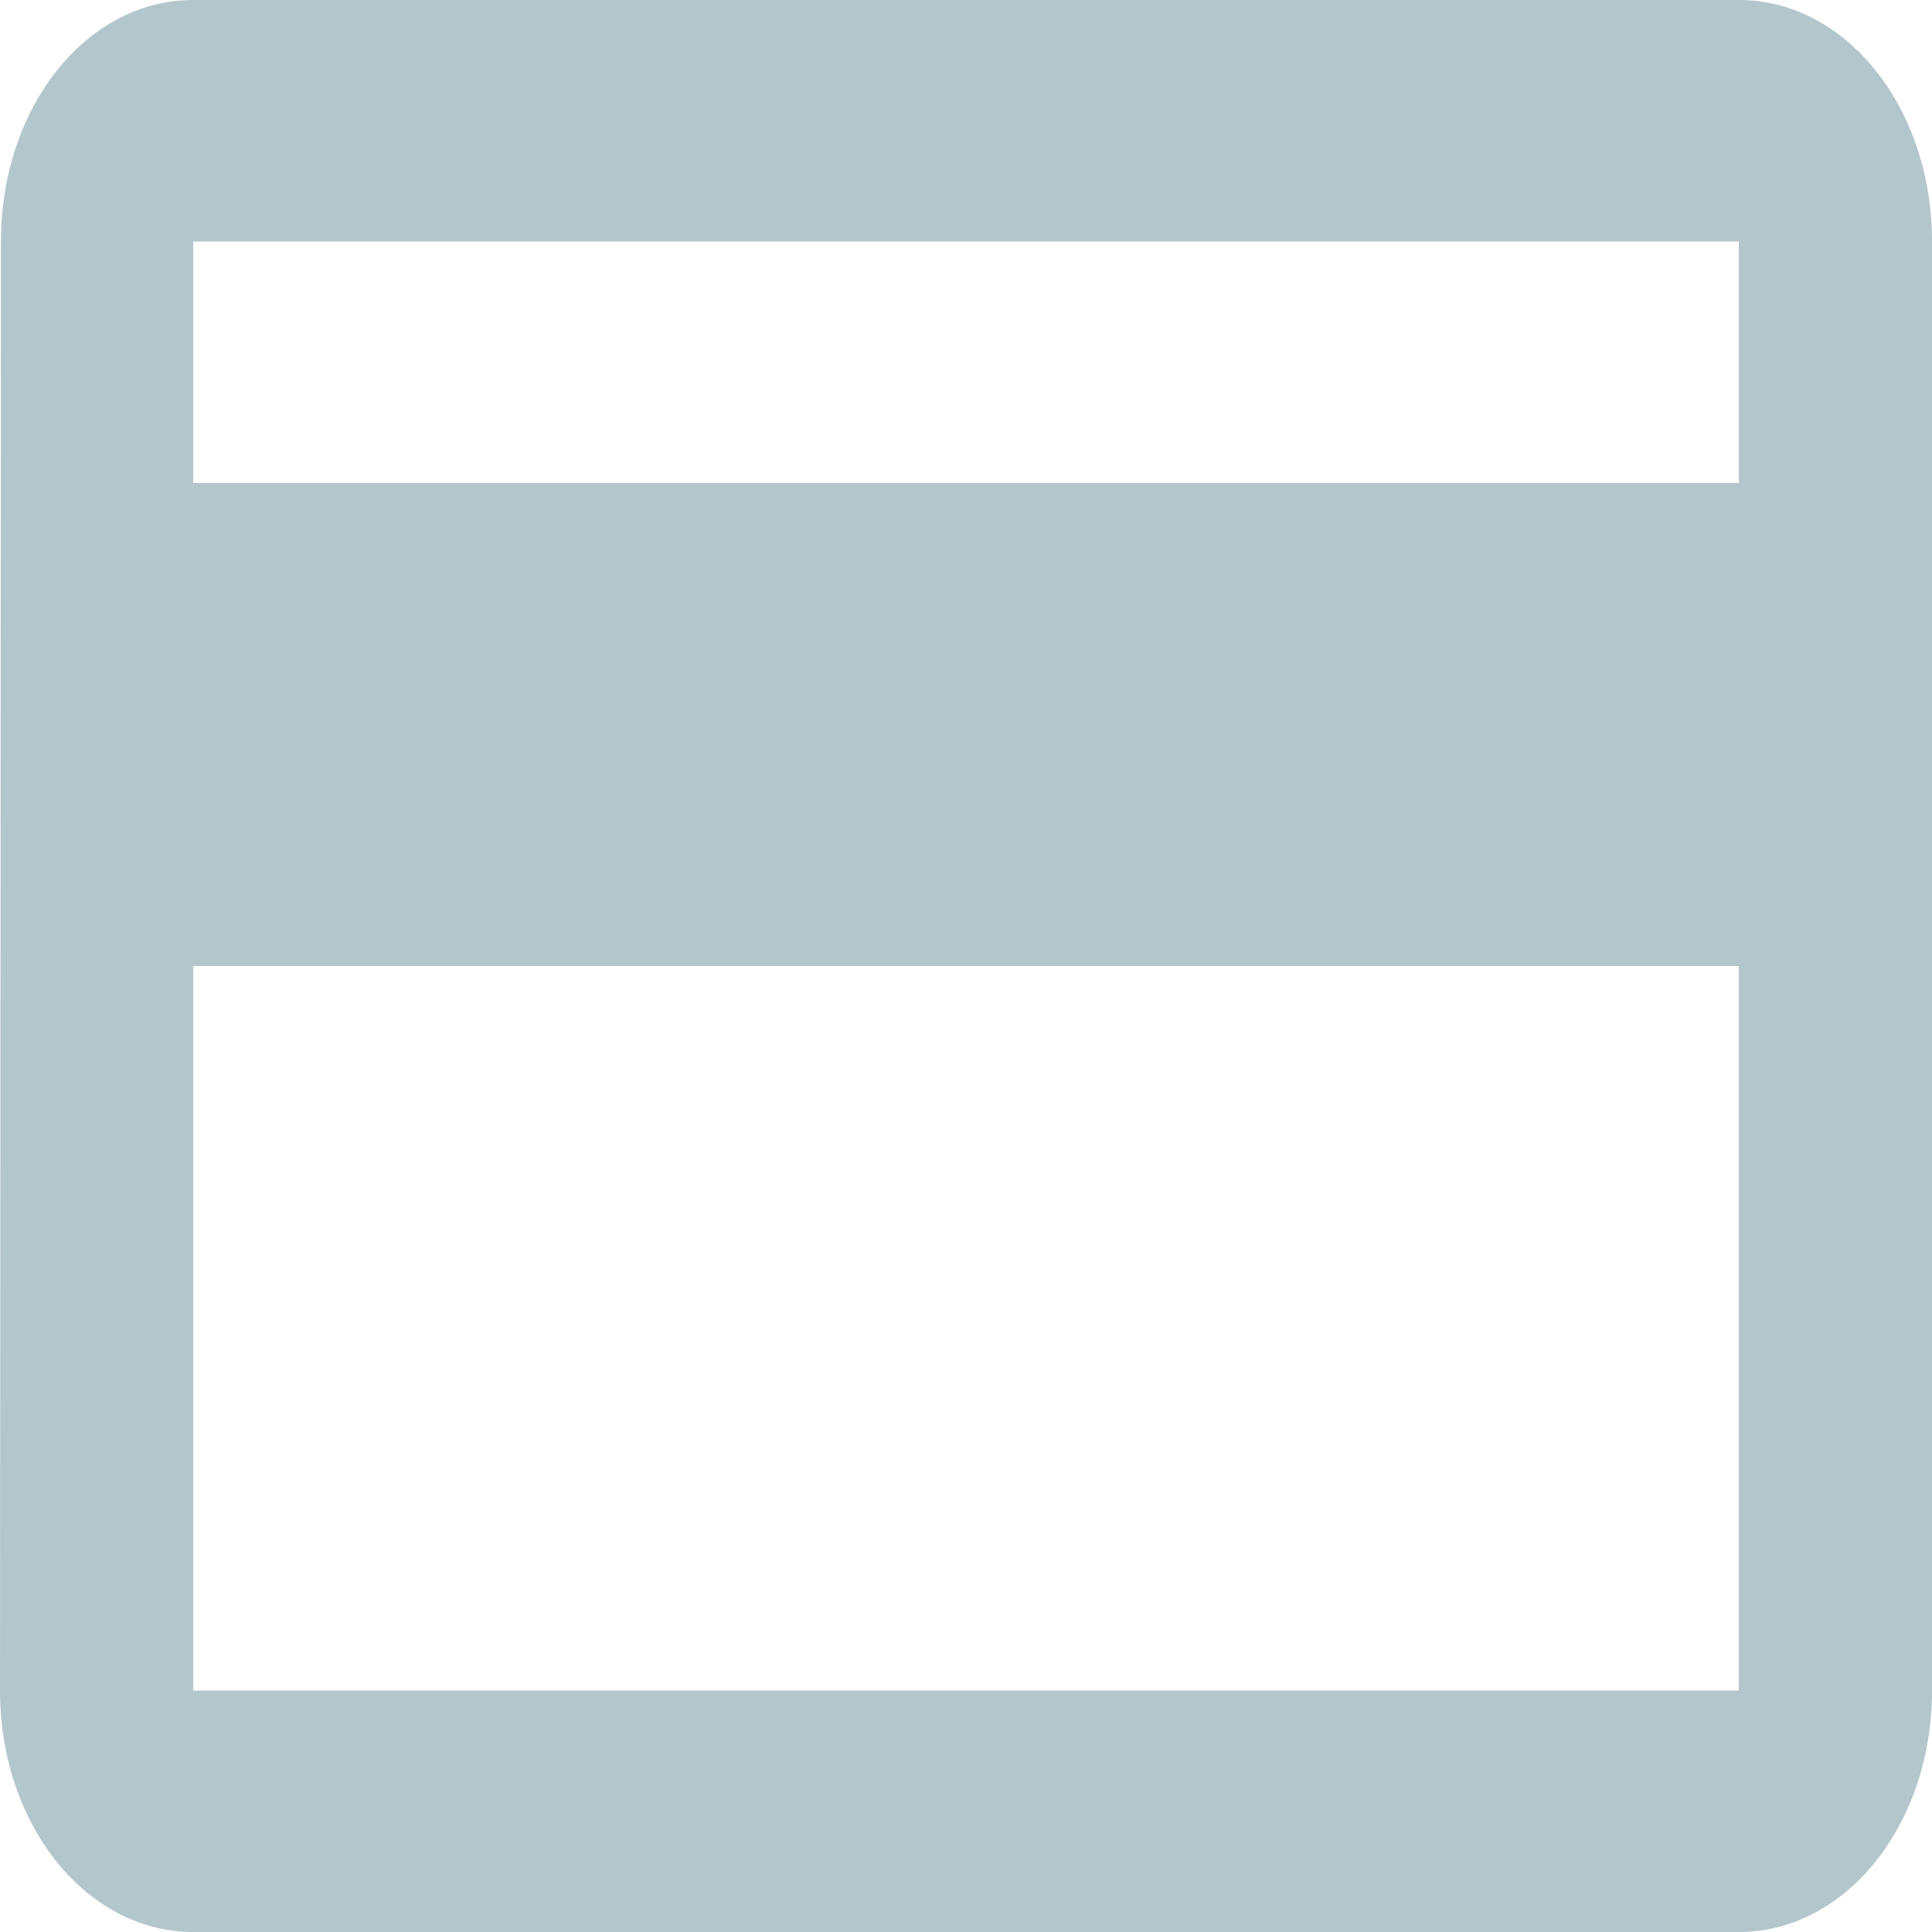 <svg width="28" height="28" viewBox="0 0 28 28" fill="none" xmlns="http://www.w3.org/2000/svg">
<path d="M25.2 0H2.8C1.246 0 0.014 1.558 0.014 3.5L0 24.5C0 26.442 1.246 28 2.8 28H25.2C26.754 28 28 26.442 28 24.5V3.5C28 1.558 26.754 0 25.2 0ZM25.2 24.5H2.8V14H25.2V24.5ZM25.2 7H2.8V3.5H25.2V7Z" fill="#B3C6CC"/>
</svg>
